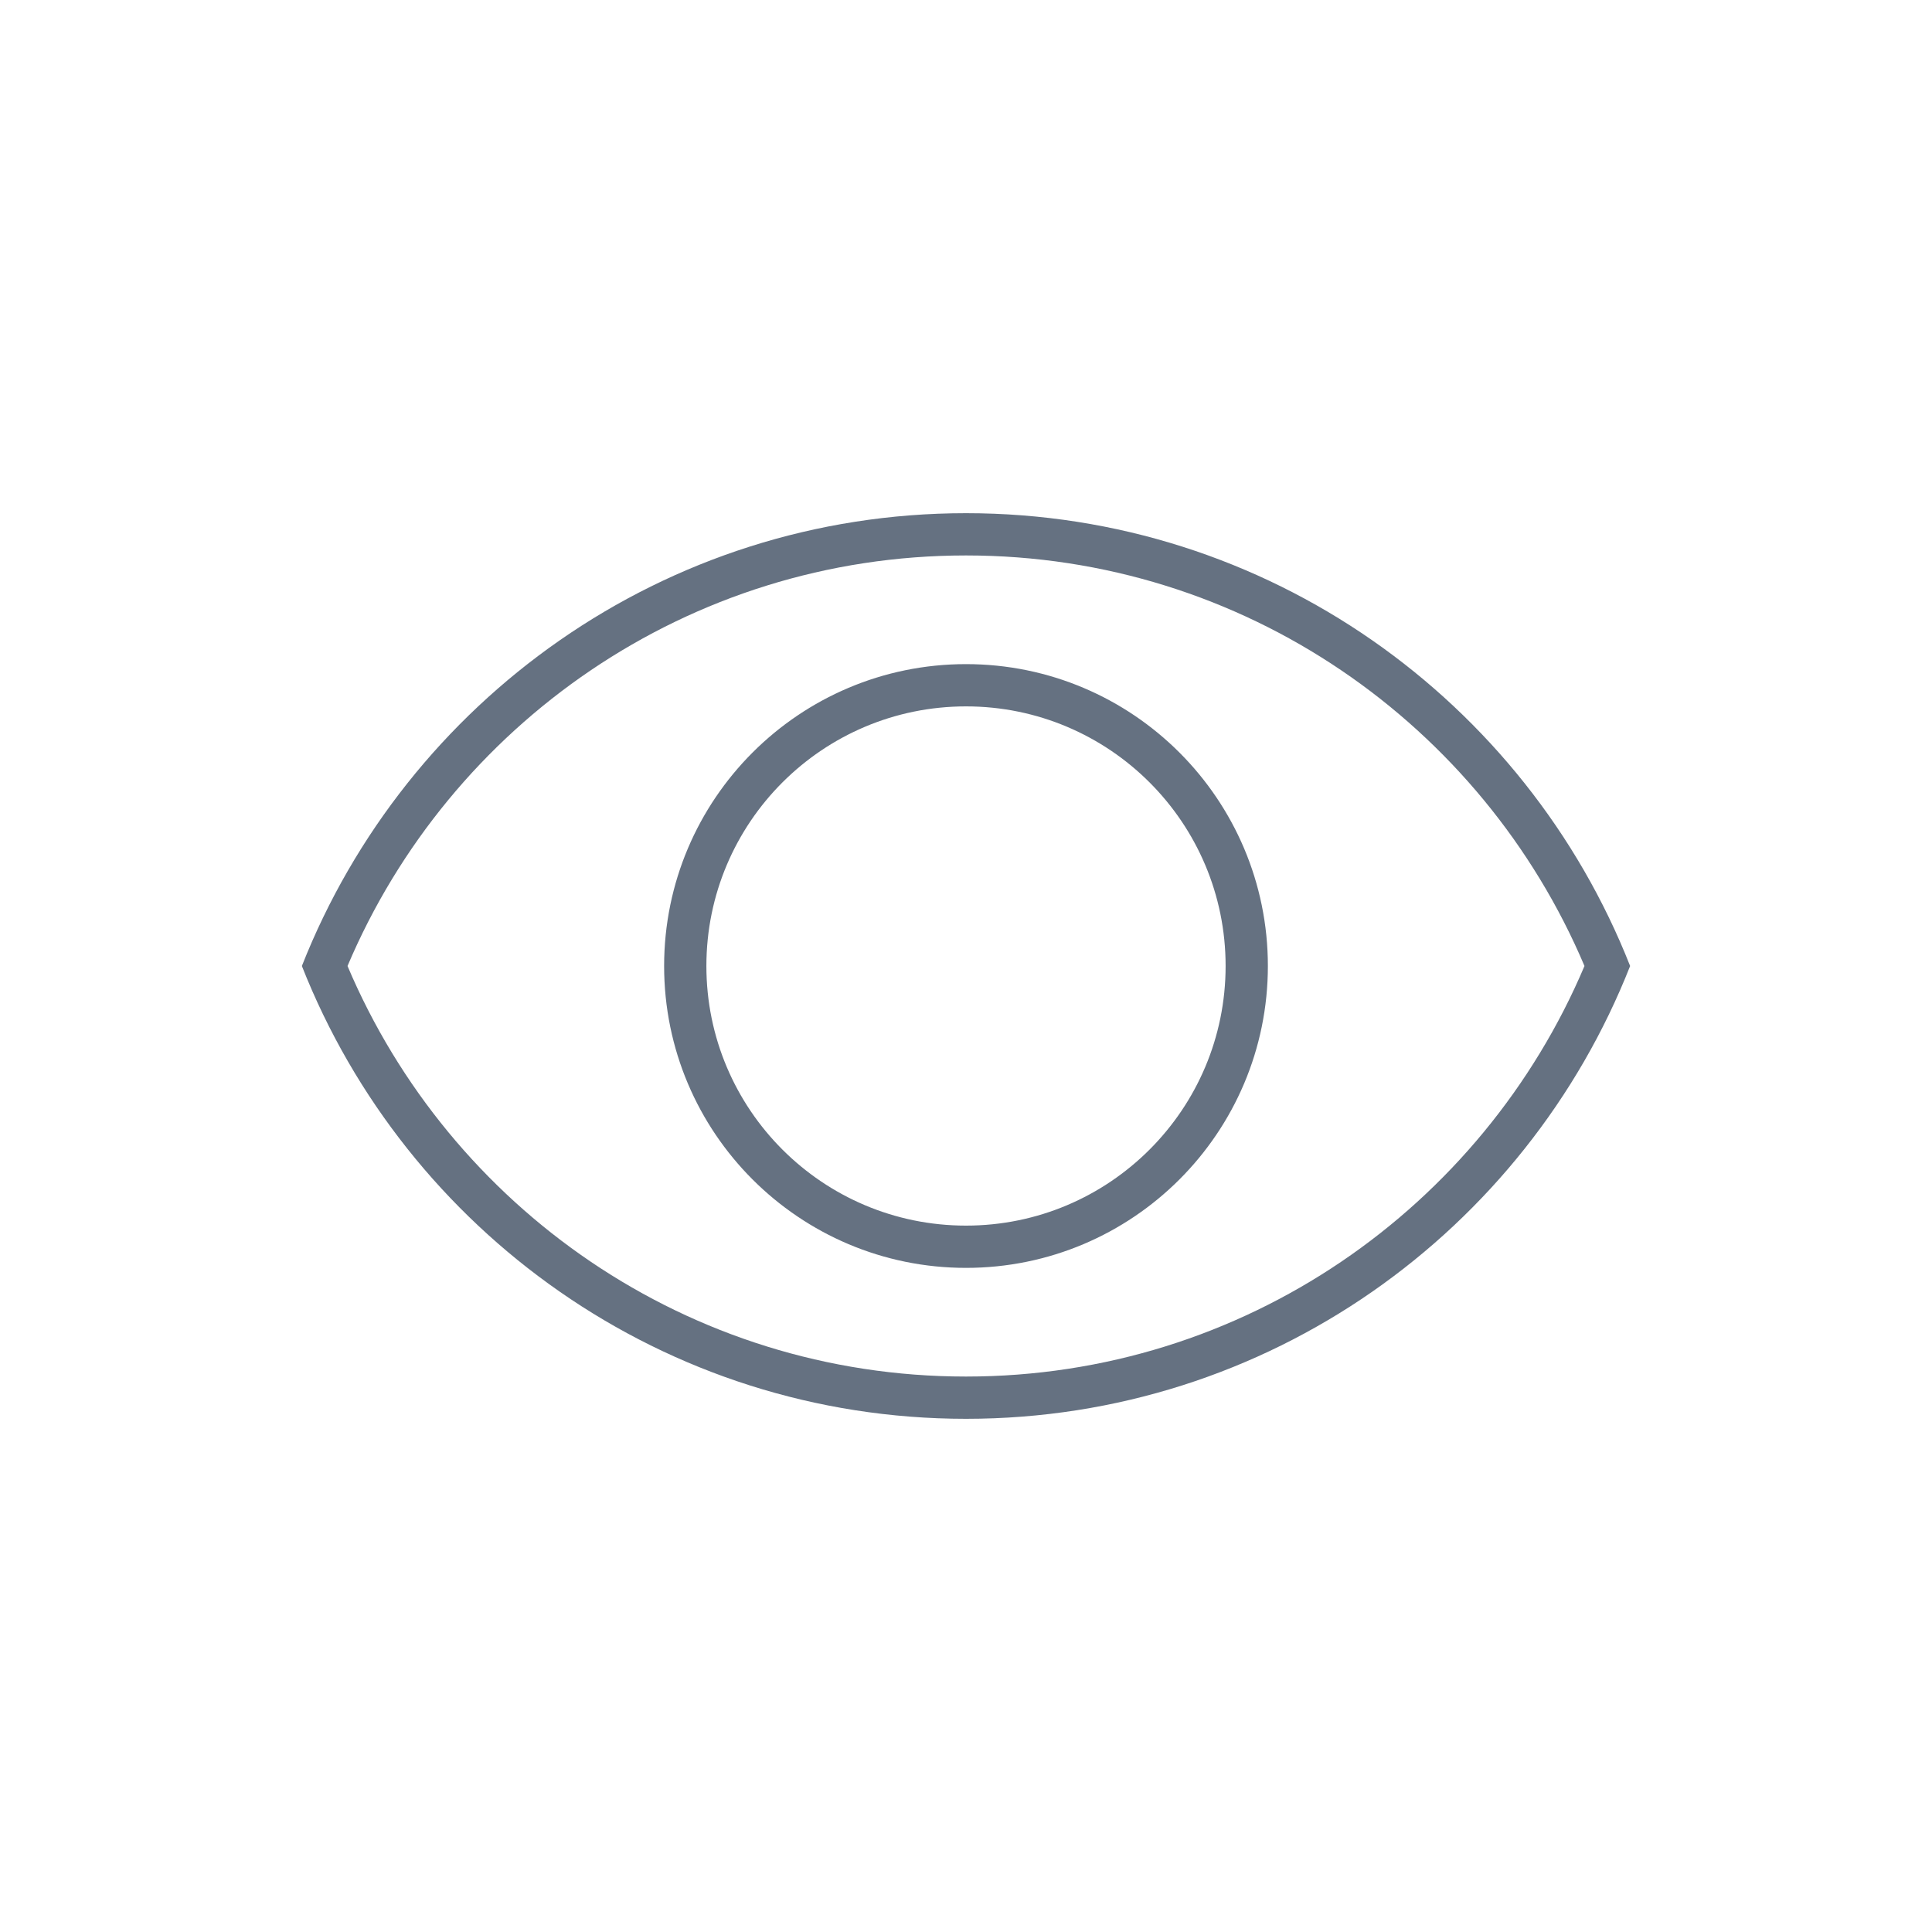 <svg width="32" height="32" viewBox="0 0 32 32" fill="none" xmlns="http://www.w3.org/2000/svg">
  <path fill-rule="evenodd" clip-rule="evenodd" d="M16 22.8C11.396 22.8 7.448 19.997 5.756 16C7.448 12.004 11.396 9.2 16 9.2C20.604 9.2 24.552 12.004 26.244 16C24.552 19.997 20.604 22.8 16 22.8ZM16 8.5C21 8.5 25.27 11.61 27 16C25.27 20.39 21 23.5 16 23.5C11 23.5 6.73 20.39 5 16C6.73 11.61 11 8.5 16 8.5ZM20.3 16C20.3 18.375 18.375 20.3 16 20.3C13.625 20.3 11.7 18.375 11.7 16C11.7 13.625 13.625 11.7 16 11.7C18.375 11.7 20.3 13.625 20.3 16ZM21 16C21 18.761 18.761 21 16 21C13.239 21 11 18.761 11 16C11 13.239 13.239 11 16 11C18.761 11 21 13.239 21 16Z" fill="#657181"/>
</svg>
